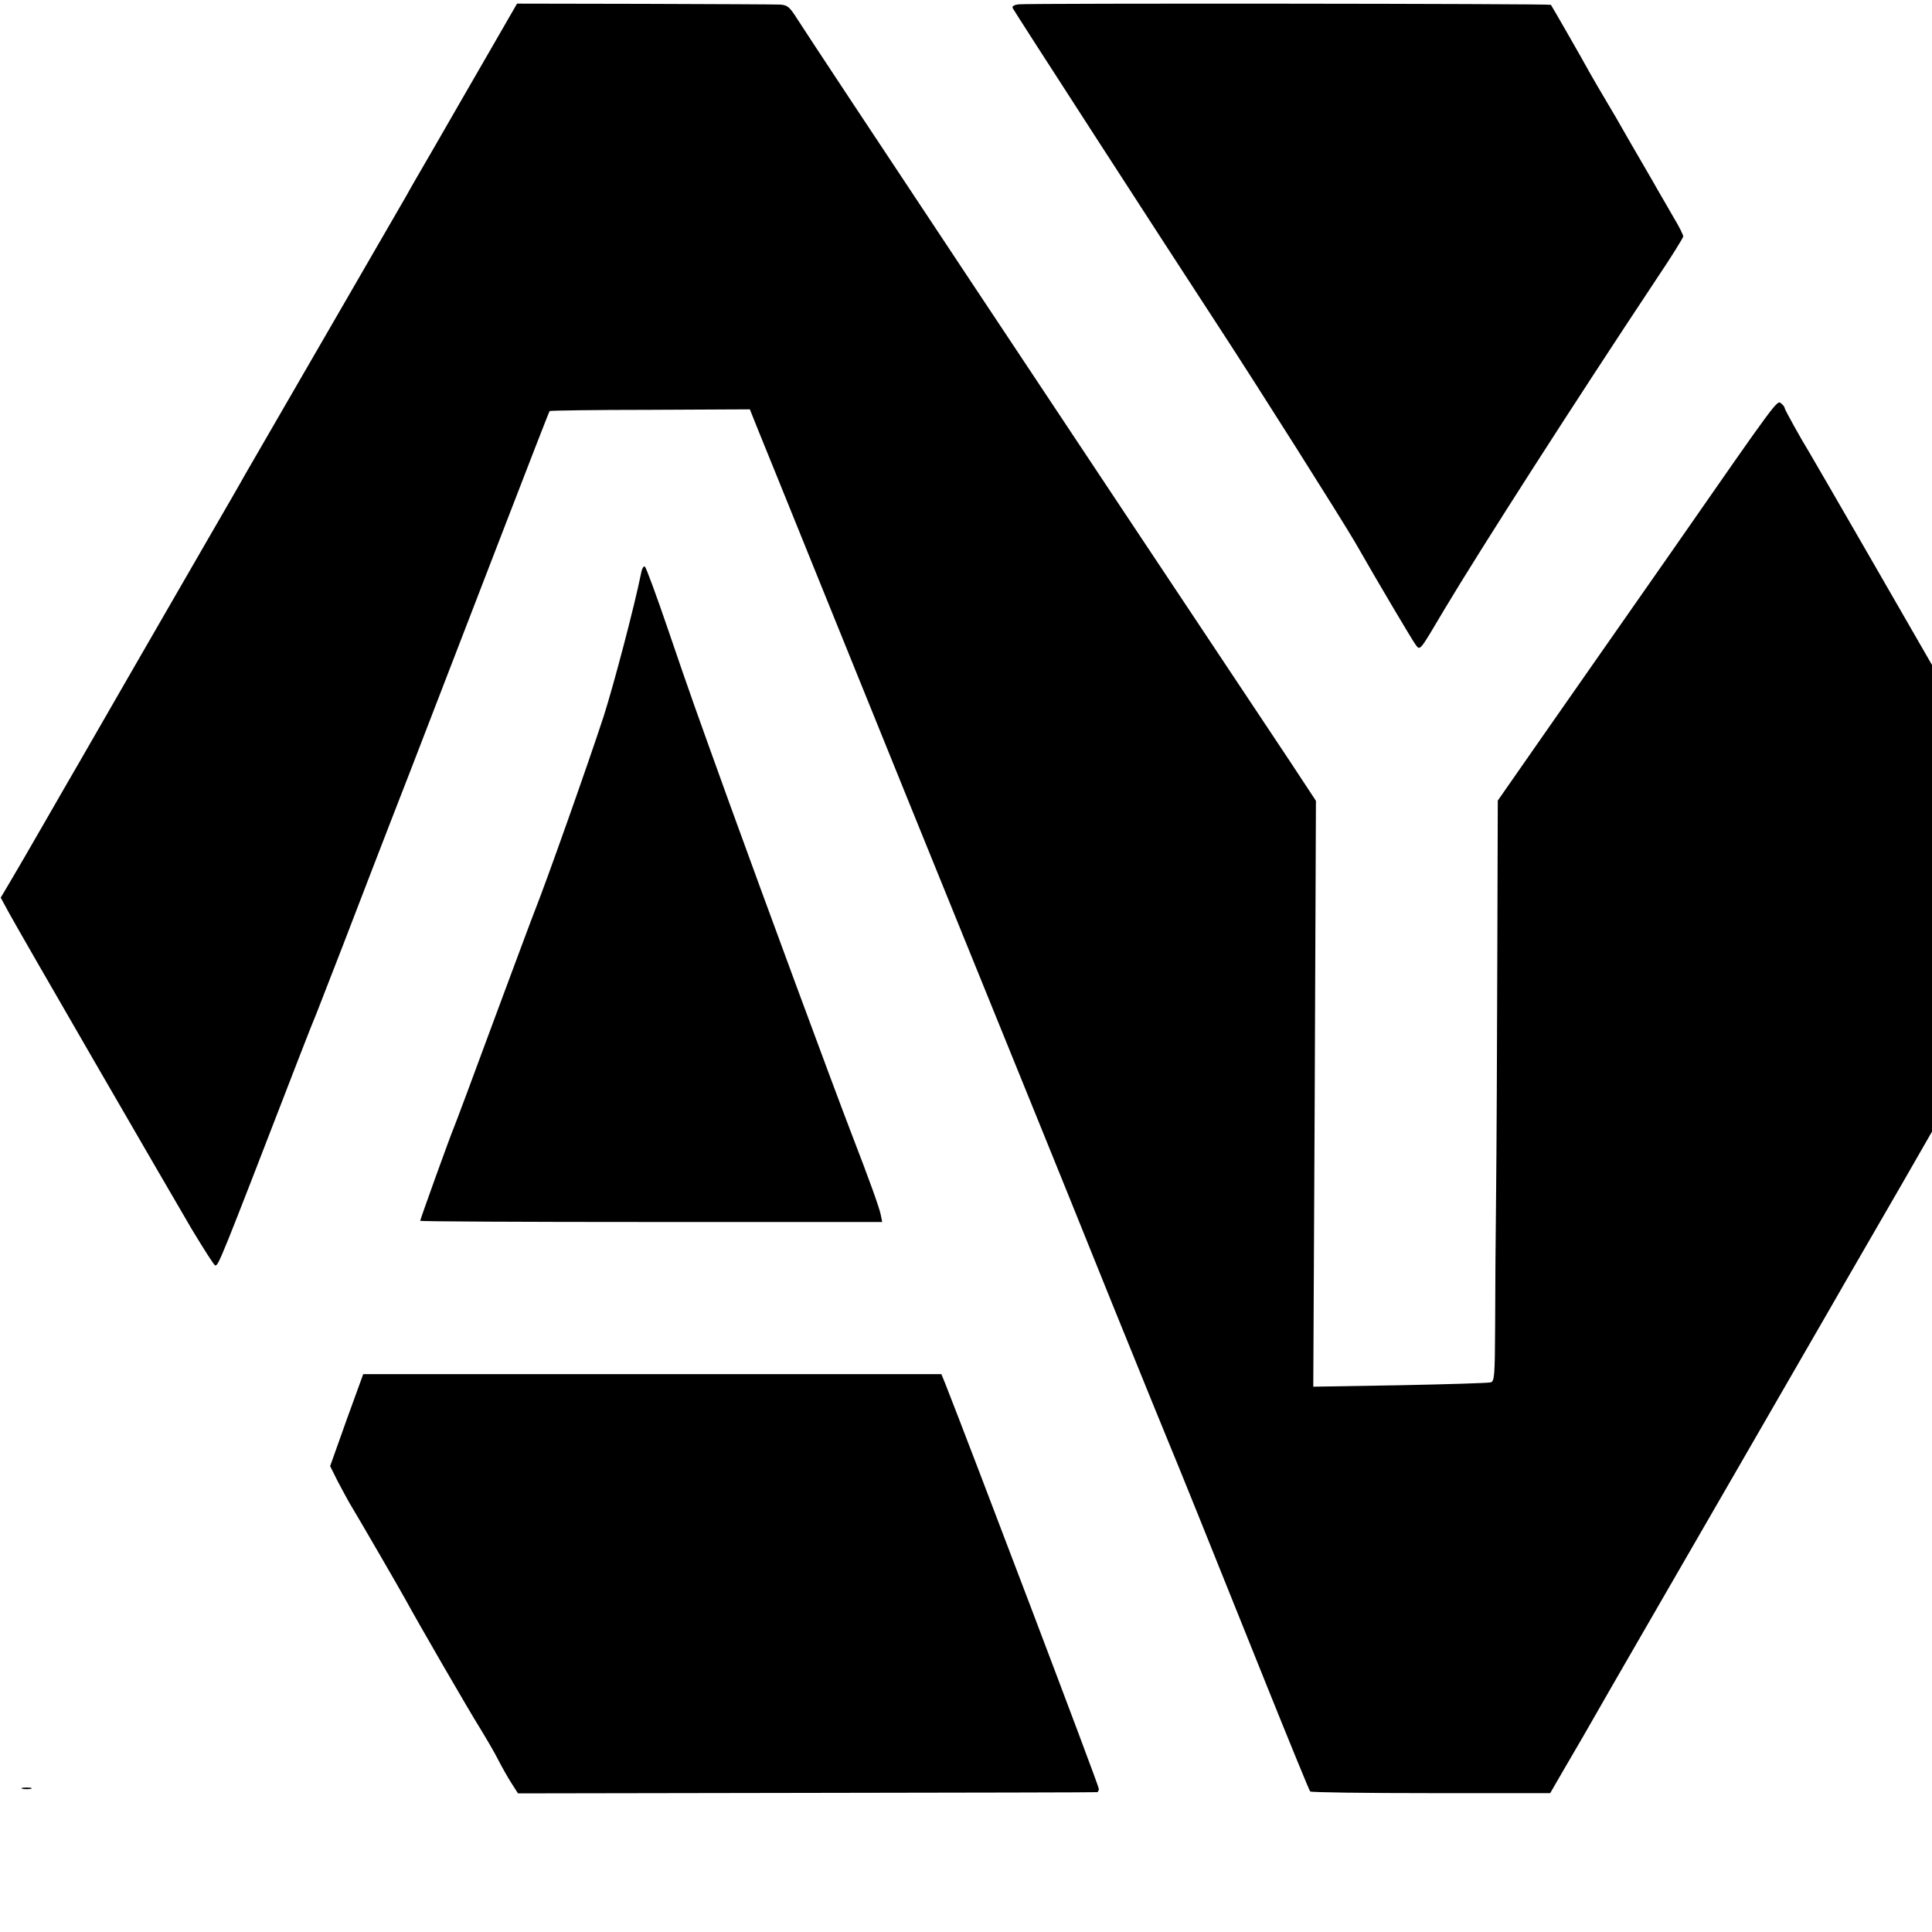 <?xml version="1.0" standalone="no"?>
<!DOCTYPE svg PUBLIC "-//W3C//DTD SVG 20010904//EN"
 "http://www.w3.org/TR/2001/REC-SVG-20010904/DTD/svg10.dtd">
<svg version="1.0" xmlns="http://www.w3.org/2000/svg"
 width="16pt" height="16pt" viewBox="0 0 16 16"
 preserveAspectRatio="xMidYMid meet">
<g transform="translate(0,16) scale(0.002,-0.002)"
fill="#000000" stroke="none">
<path d="M2017 7770 c-68 -118 -167 -289 -219 -380 -53 -91 -105 -181 -115
-200 -11 -19 -119 -206 -240 -415 -385 -666 -410 -709 -431 -745 -10 -19 -84
-147 -164 -285 -79 -137 -216 -374 -303 -525 -87 -151 -183 -318 -213 -370
-30 -52 -98 -169 -150 -260 -52 -91 -114 -197 -137 -236 l-42 -71 32 -59 c47
-87 653 -1133 758 -1312 50 -83 94 -152 98 -152 14 0 16 4 341 845 38 99 74
189 79 200 4 11 52 133 105 270 53 138 181 471 286 740 104 270 275 713 380
985 105 272 192 497 194 498 1 2 188 5 416 5 l413 2 36 -90 c20 -49 128 -315
239 -590 165 -409 573 -1414 933 -2300 36 -88 167 -412 291 -720 125 -308 231
-569 236 -580 5 -11 57 -139 116 -285 59 -146 187 -465 285 -709 98 -244 181
-446 184 -449 3 -4 228 -7 500 -7 l494 0 55 95 c31 52 120 206 198 343 182
316 129 223 521 902 187 325 389 673 447 775 59 102 165 286 237 410 71 124
141 245 155 270 14 25 82 142 150 260 69 118 182 313 251 433 l125 218 -126
217 c-68 119 -148 258 -177 307 -79 134 -228 394 -257 445 -34 60 -496 861
-508 880 -31 50 -100 174 -100 180 0 4 -6 13 -14 19 -18 15 -7 30 -459 -620
-183 -261 -418 -599 -524 -750 l-191 -274 -2 -655 c-1 -360 -3 -799 -5 -975
-2 -176 -4 -422 -4 -547 -1 -207 -3 -227 -18 -232 -10 -3 -179 -8 -376 -12
l-359 -6 6 1213 5 1213 -106 161 c-905 1359 -1960 2948 -2042 3077 -32 50 -40
57 -71 59 -19 1 -272 2 -562 3 l-527 1 -124 -215z"/>
<path d="M4217 7982 c-17 -2 -27 -8 -24 -15 4 -10 628 -975 845 -1307 172
-263 516 -808 571 -902 111 -194 238 -407 251 -425 21 -28 14 -37 120 142 153
256 538 856 878 1368 62 92 112 173 112 178 0 6 -17 41 -39 77 -21 37 -48 83
-59 102 -11 19 -43 76 -72 125 -29 50 -64 110 -78 135 -14 25 -44 77 -67 115
-23 39 -55 93 -70 120 -35 64 -158 278 -163 285 -4 5 -2158 7 -2205 2z"/>
<path d="M2655 5628 c-29 -143 -113 -461 -155 -593 -63 -193 -235 -679 -285
-805 -8 -19 -84 -224 -170 -455 -85 -231 -160 -431 -166 -445 -14 -32 -139
-379 -139 -385 0 -3 430 -5 956 -5 l957 0 -6 30 c-6 30 -49 149 -117 325 -84
218 -368 988 -510 1380 -147 408 -155 429 -254 719 -47 138 -90 254 -95 259
-5 5 -12 -4 -16 -25z"/>
<path d="M1435 2120 l-68 -191 31 -62 c18 -34 39 -73 47 -87 47 -78 212 -363
235 -405 47 -87 261 -457 310 -535 25 -41 59 -99 74 -129 15 -29 39 -72 54
-95 l27 -42 1195 2 c657 1 1198 2 1203 3 4 1 7 7 7 14 0 14 -538 1430 -636
1678 l-16 39 -1197 0 -1197 0 -69 -190z"/>
<path d="M93 593 c9 -2 25 -2 35 0 9 3 1 5 -18 5 -19 0 -27 -2 -17 -5z"/>
</g>
</svg>
